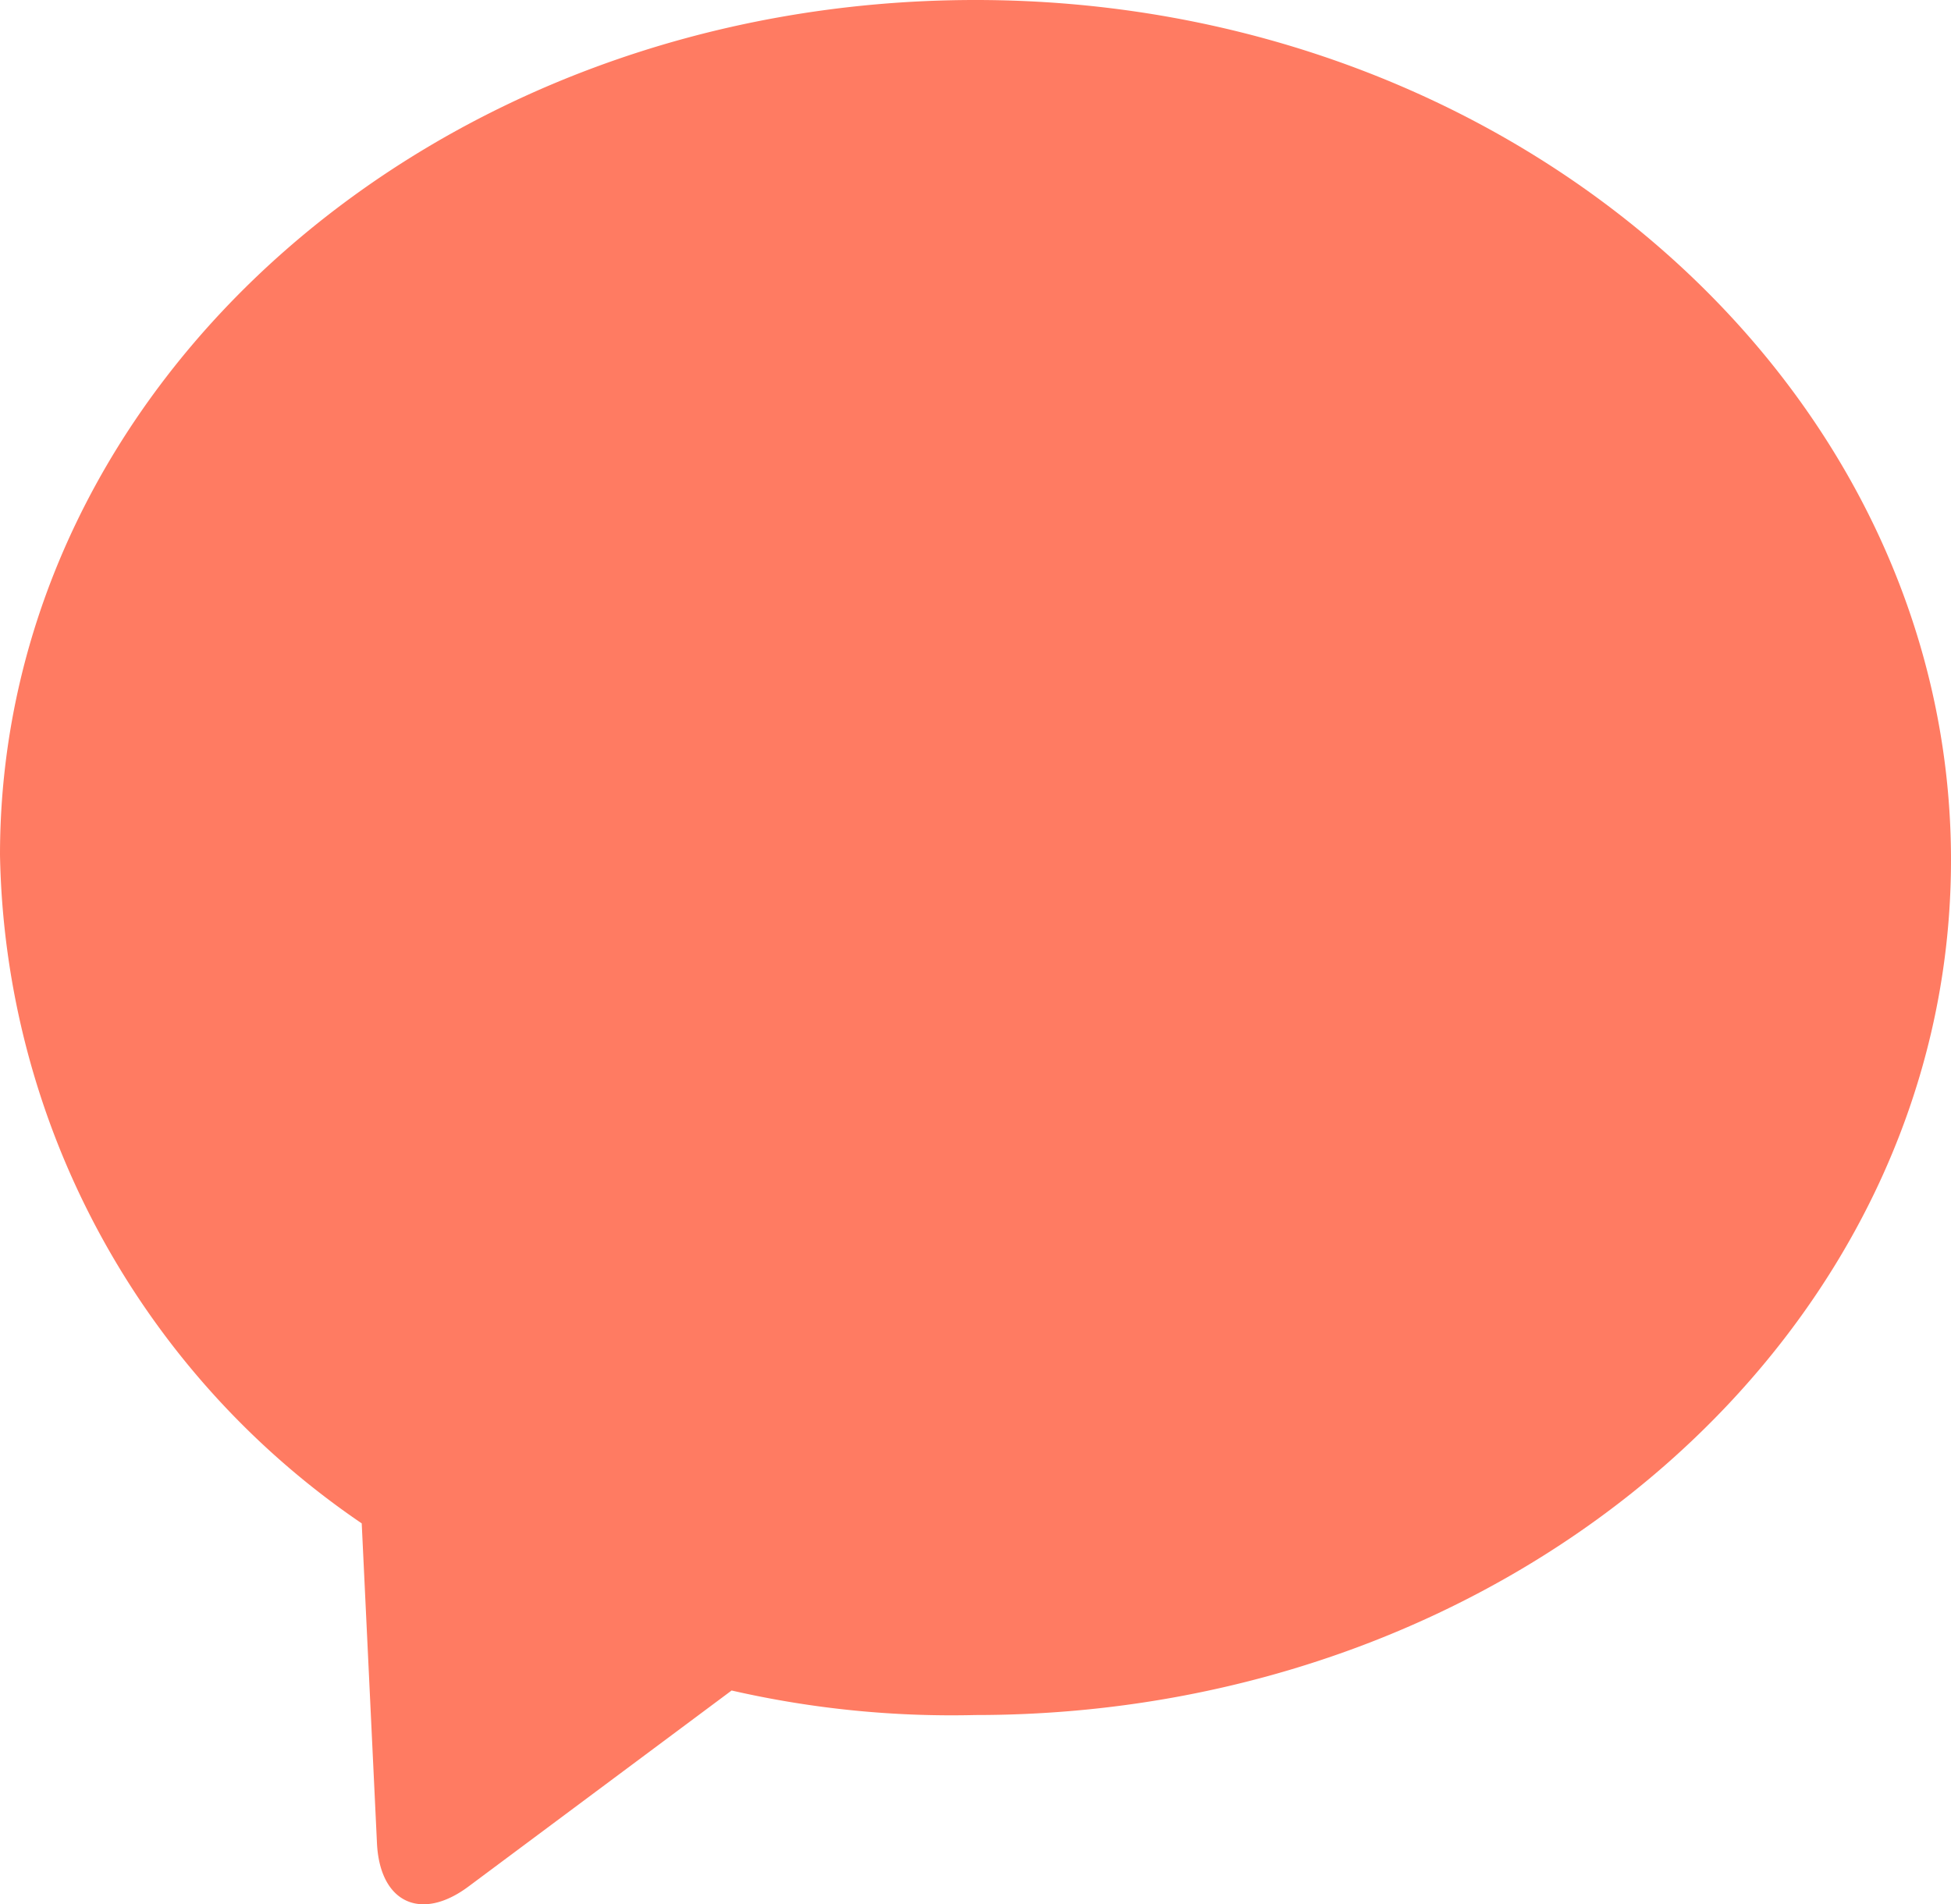 <svg id="Group_16" data-name="Group 16" xmlns="http://www.w3.org/2000/svg" width="17.416" height="17" viewBox="0 0 17.416 17">
  <g id="Group_15" data-name="Group 15">
    <path id="Path_3" data-name="Path 3" d="M8.708,0C3.882,0,0,3.422,0,7.633A7.376,7.376,0,0,0,3.229,13.6l.136,2.854c.025.532.392.705.817.388l2.349-1.75a8.809,8.809,0,0,0,2.177.219c4.826,0,8.708-3.422,8.708-7.633S13.534,0,8.708,0Z" fill="#ff7b62"/>
  </g>
</svg>
